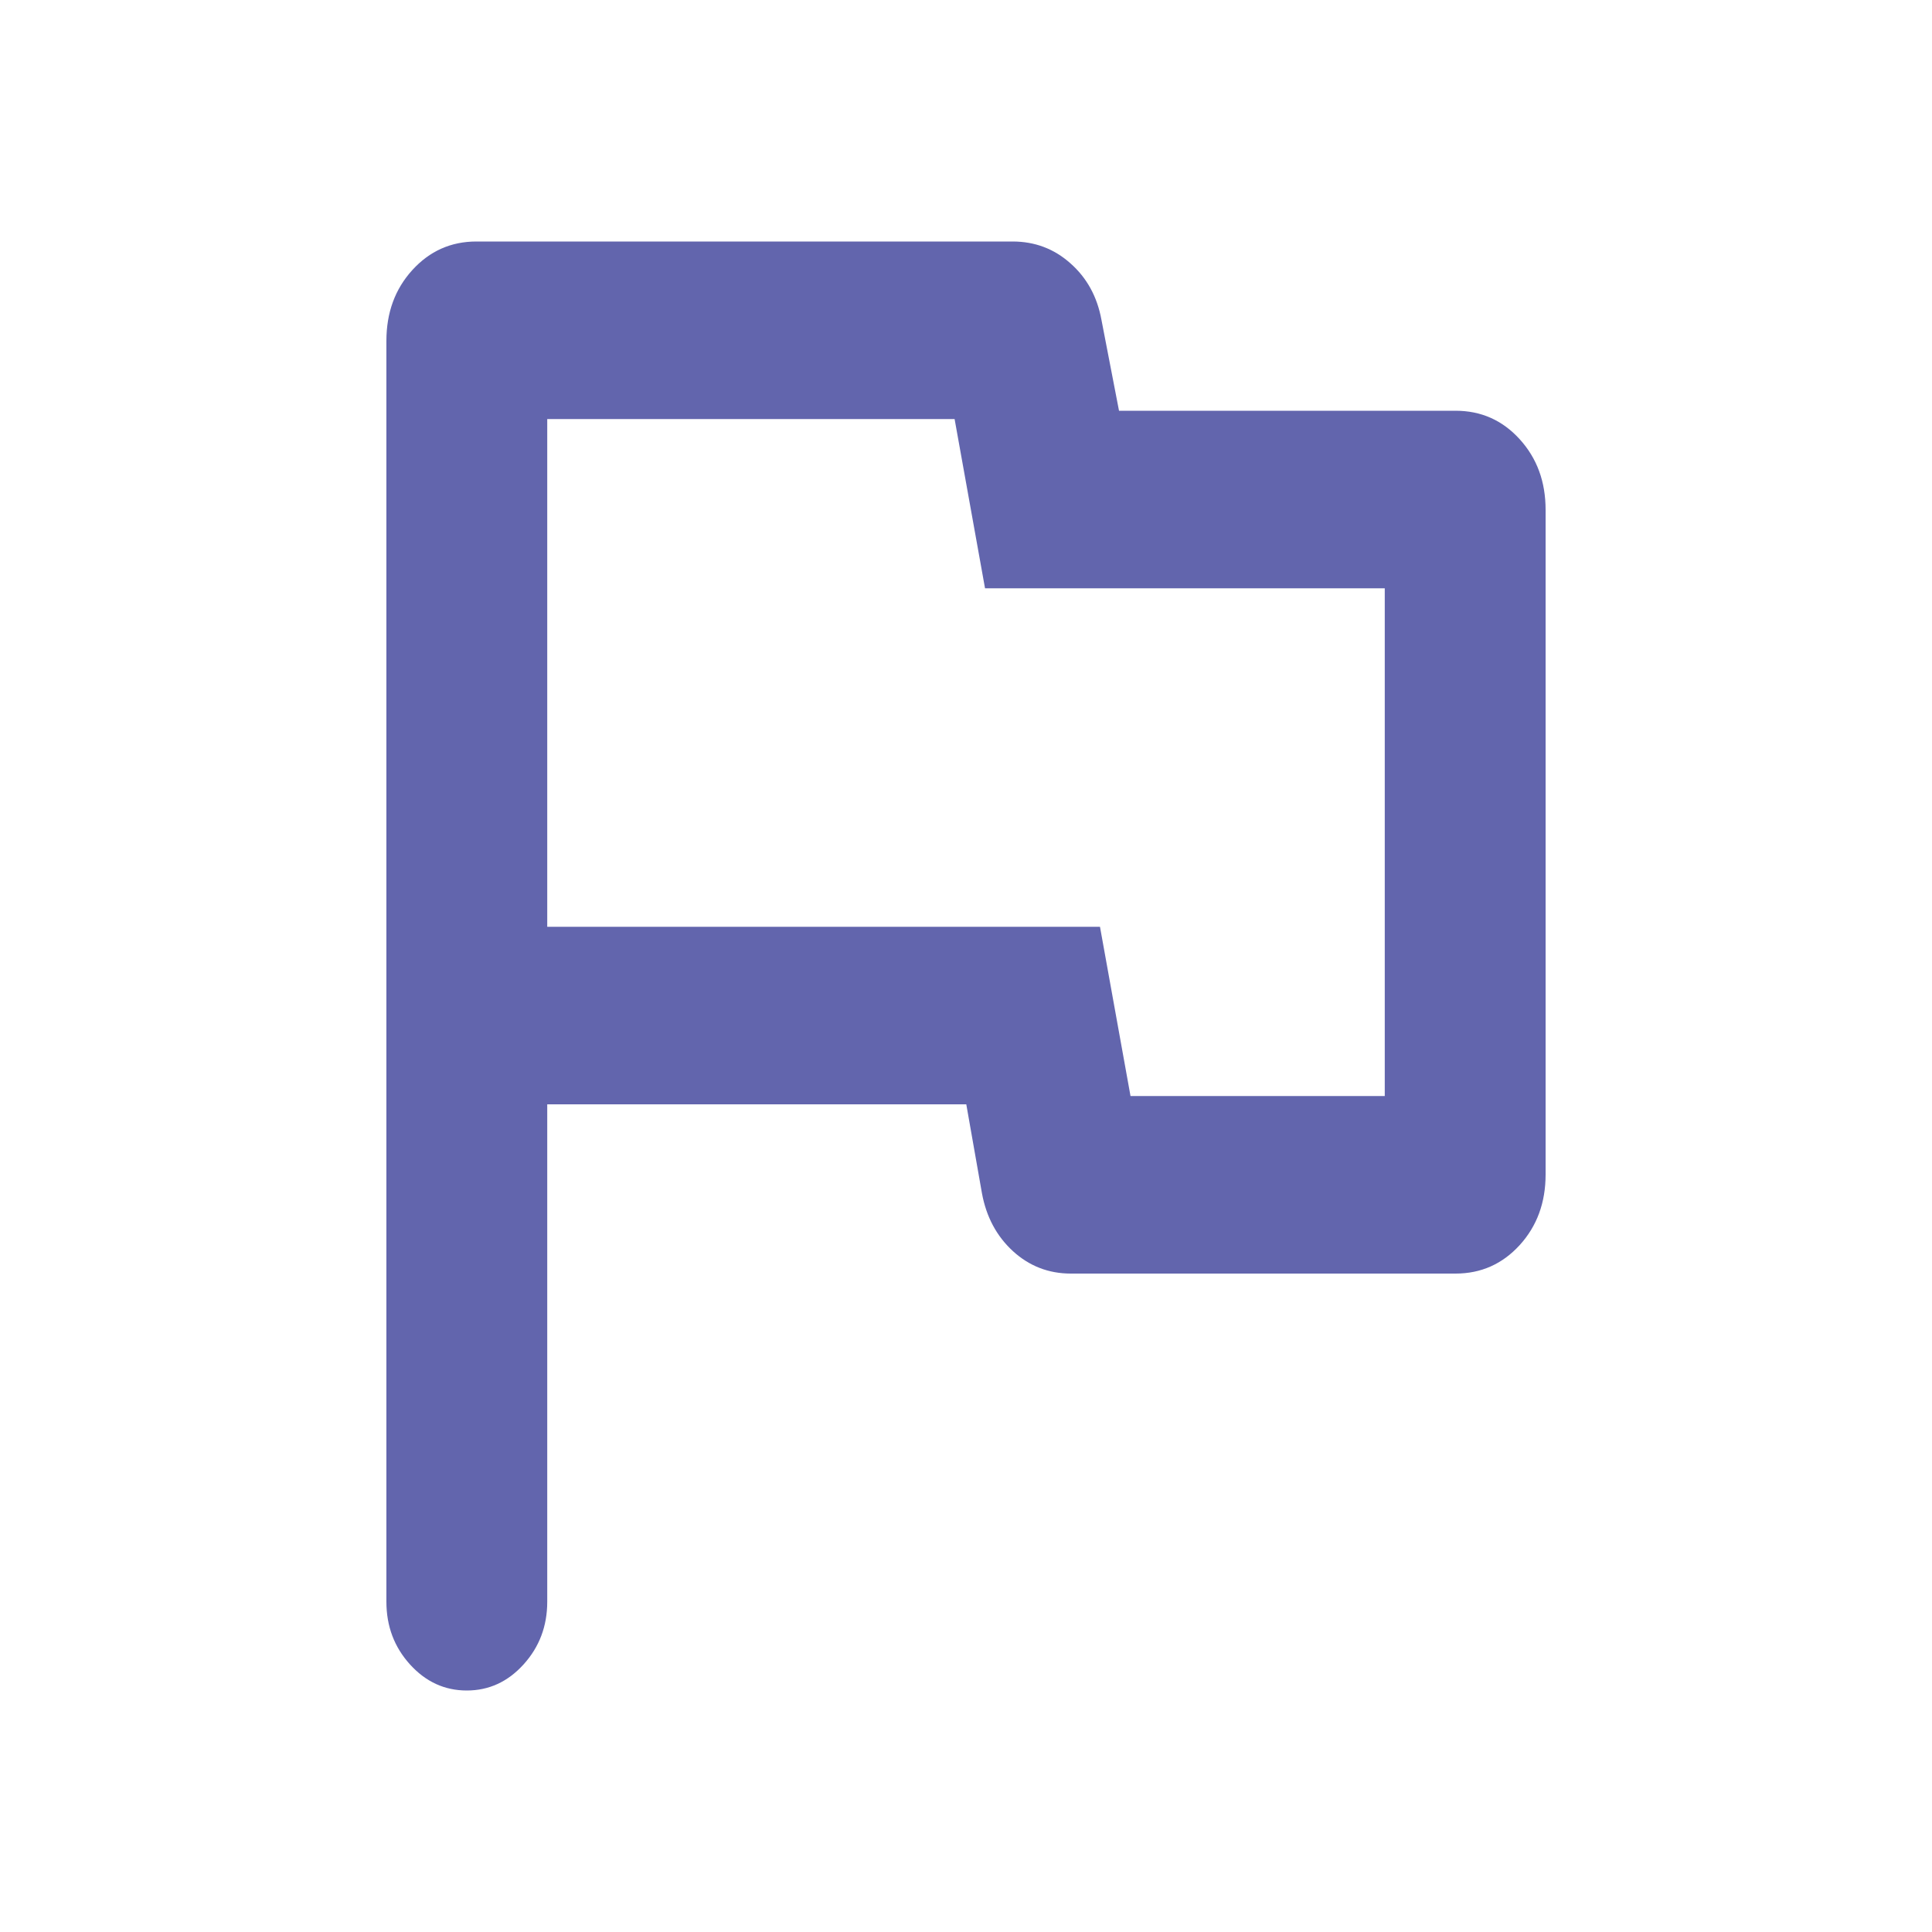<svg viewBox="0 0 20 20" fill="none" xmlns="http://www.w3.org/2000/svg">
<path d="M4.832 17.5C4.603 17.5 4.407 17.41 4.244 17.23C4.081 17.05 4 16.834 4 16.581V3.529C4 3.237 4.089 2.993 4.268 2.796C4.447 2.599 4.668 2.5 4.932 2.5H10.482C10.712 2.5 10.912 2.575 11.081 2.726C11.251 2.876 11.358 3.071 11.402 3.31L11.584 4.252H15.068C15.332 4.252 15.553 4.35 15.732 4.547C15.911 4.744 16 4.987 16 5.278V12.158C16 12.449 15.911 12.692 15.732 12.889C15.553 13.085 15.332 13.184 15.068 13.184H11.085C10.856 13.184 10.656 13.107 10.486 12.952C10.317 12.797 10.21 12.597 10.165 12.352L10.003 11.432H5.665V16.581C5.665 16.834 5.583 17.05 5.42 17.23C5.257 17.41 5.061 17.5 4.832 17.5ZM11.703 11.346H14.335V6.09H10.197L9.882 4.338H5.665V9.594H11.387L11.703 11.346Z" fill="#6265AD"/>
</svg>
